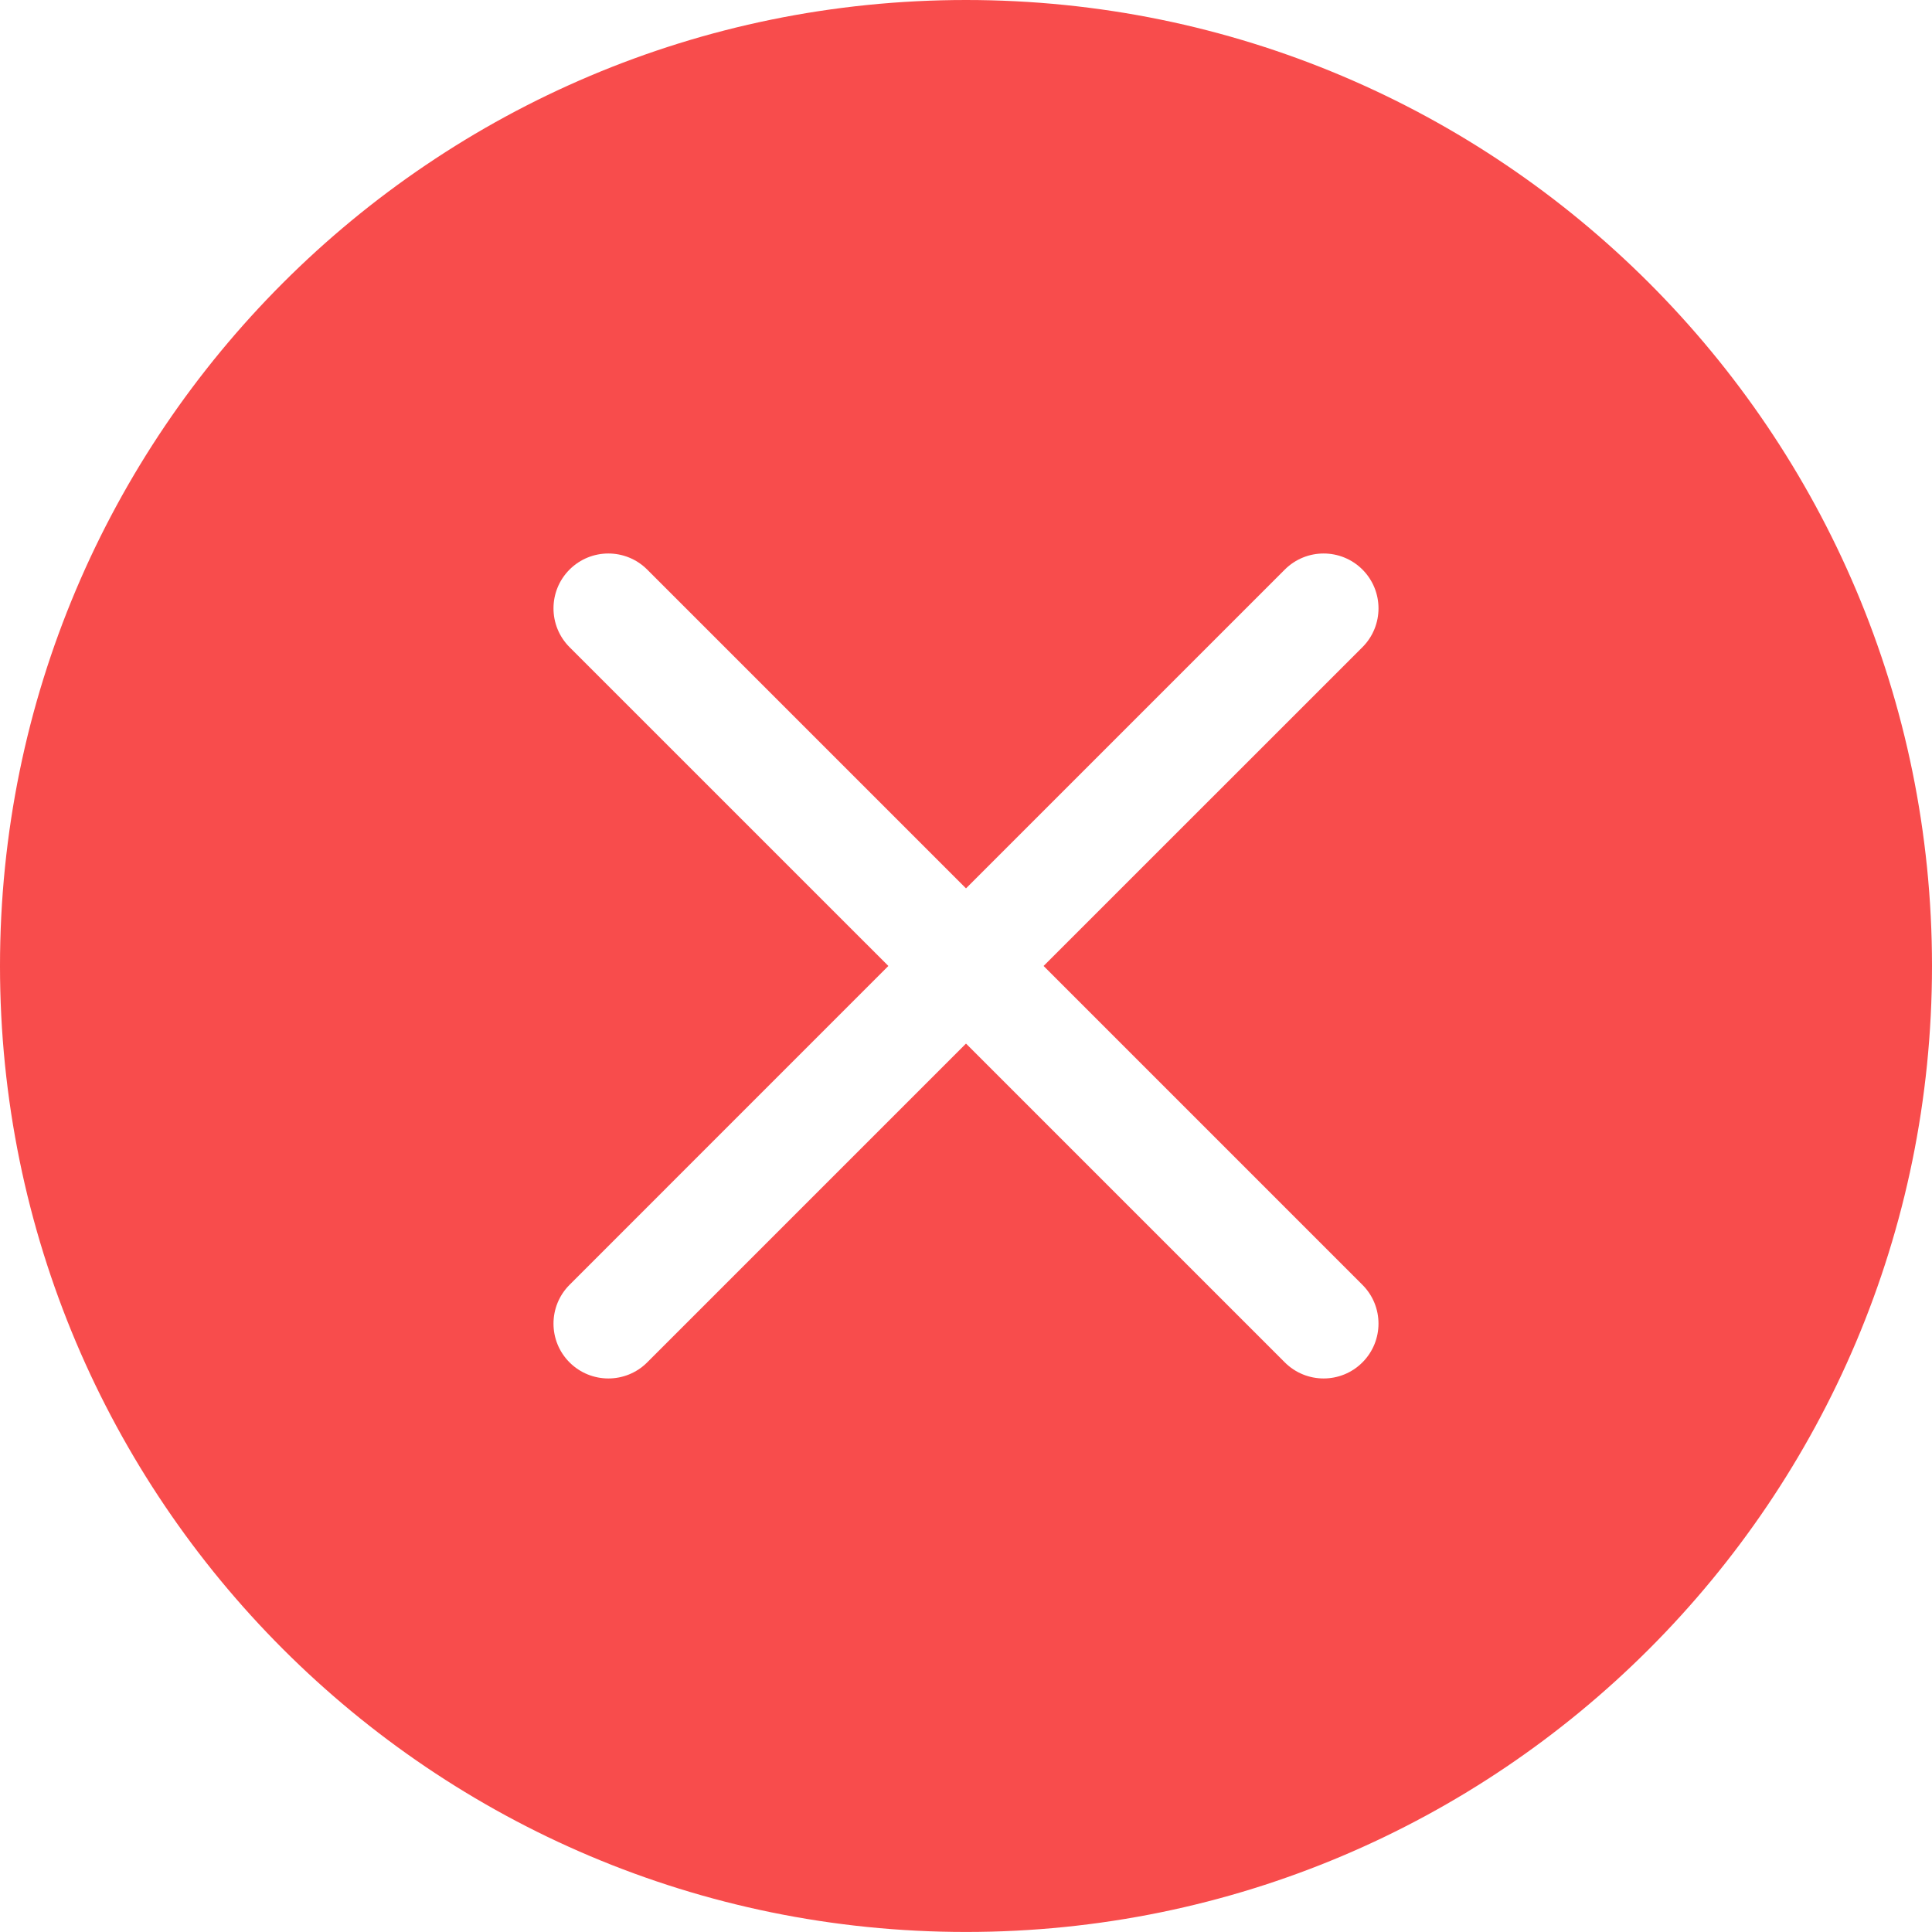 <svg width="50" height="50" viewBox="0 0 50 50" fill="none" xmlns="http://www.w3.org/2000/svg">
<path fill-rule="evenodd" clip-rule="evenodd" d="M25 0C38.807 0 50 11.193 50 24.999C50 38.807 38.807 49.999 25 49.999C11.193 50 0 38.807 0 24.999C0 11.193 11.193 0 25 0ZM33.251 14.74C33.806 14.186 34.705 14.186 35.26 14.74C35.814 15.295 35.814 16.194 35.26 16.749L27.008 24.999L35.259 33.251C35.814 33.805 35.814 34.704 35.259 35.259C34.705 35.813 33.806 35.813 33.251 35.259L25 27.008L16.749 35.259C16.195 35.813 15.295 35.813 14.74 35.259C14.186 34.705 14.186 33.806 14.74 33.251L22.991 24.999L14.74 16.749C14.186 16.194 14.186 15.295 14.74 14.74C15.295 14.186 16.194 14.186 16.749 14.74L25 22.991L33.251 14.74Z" fill="#F84C4C"/>
</svg>
